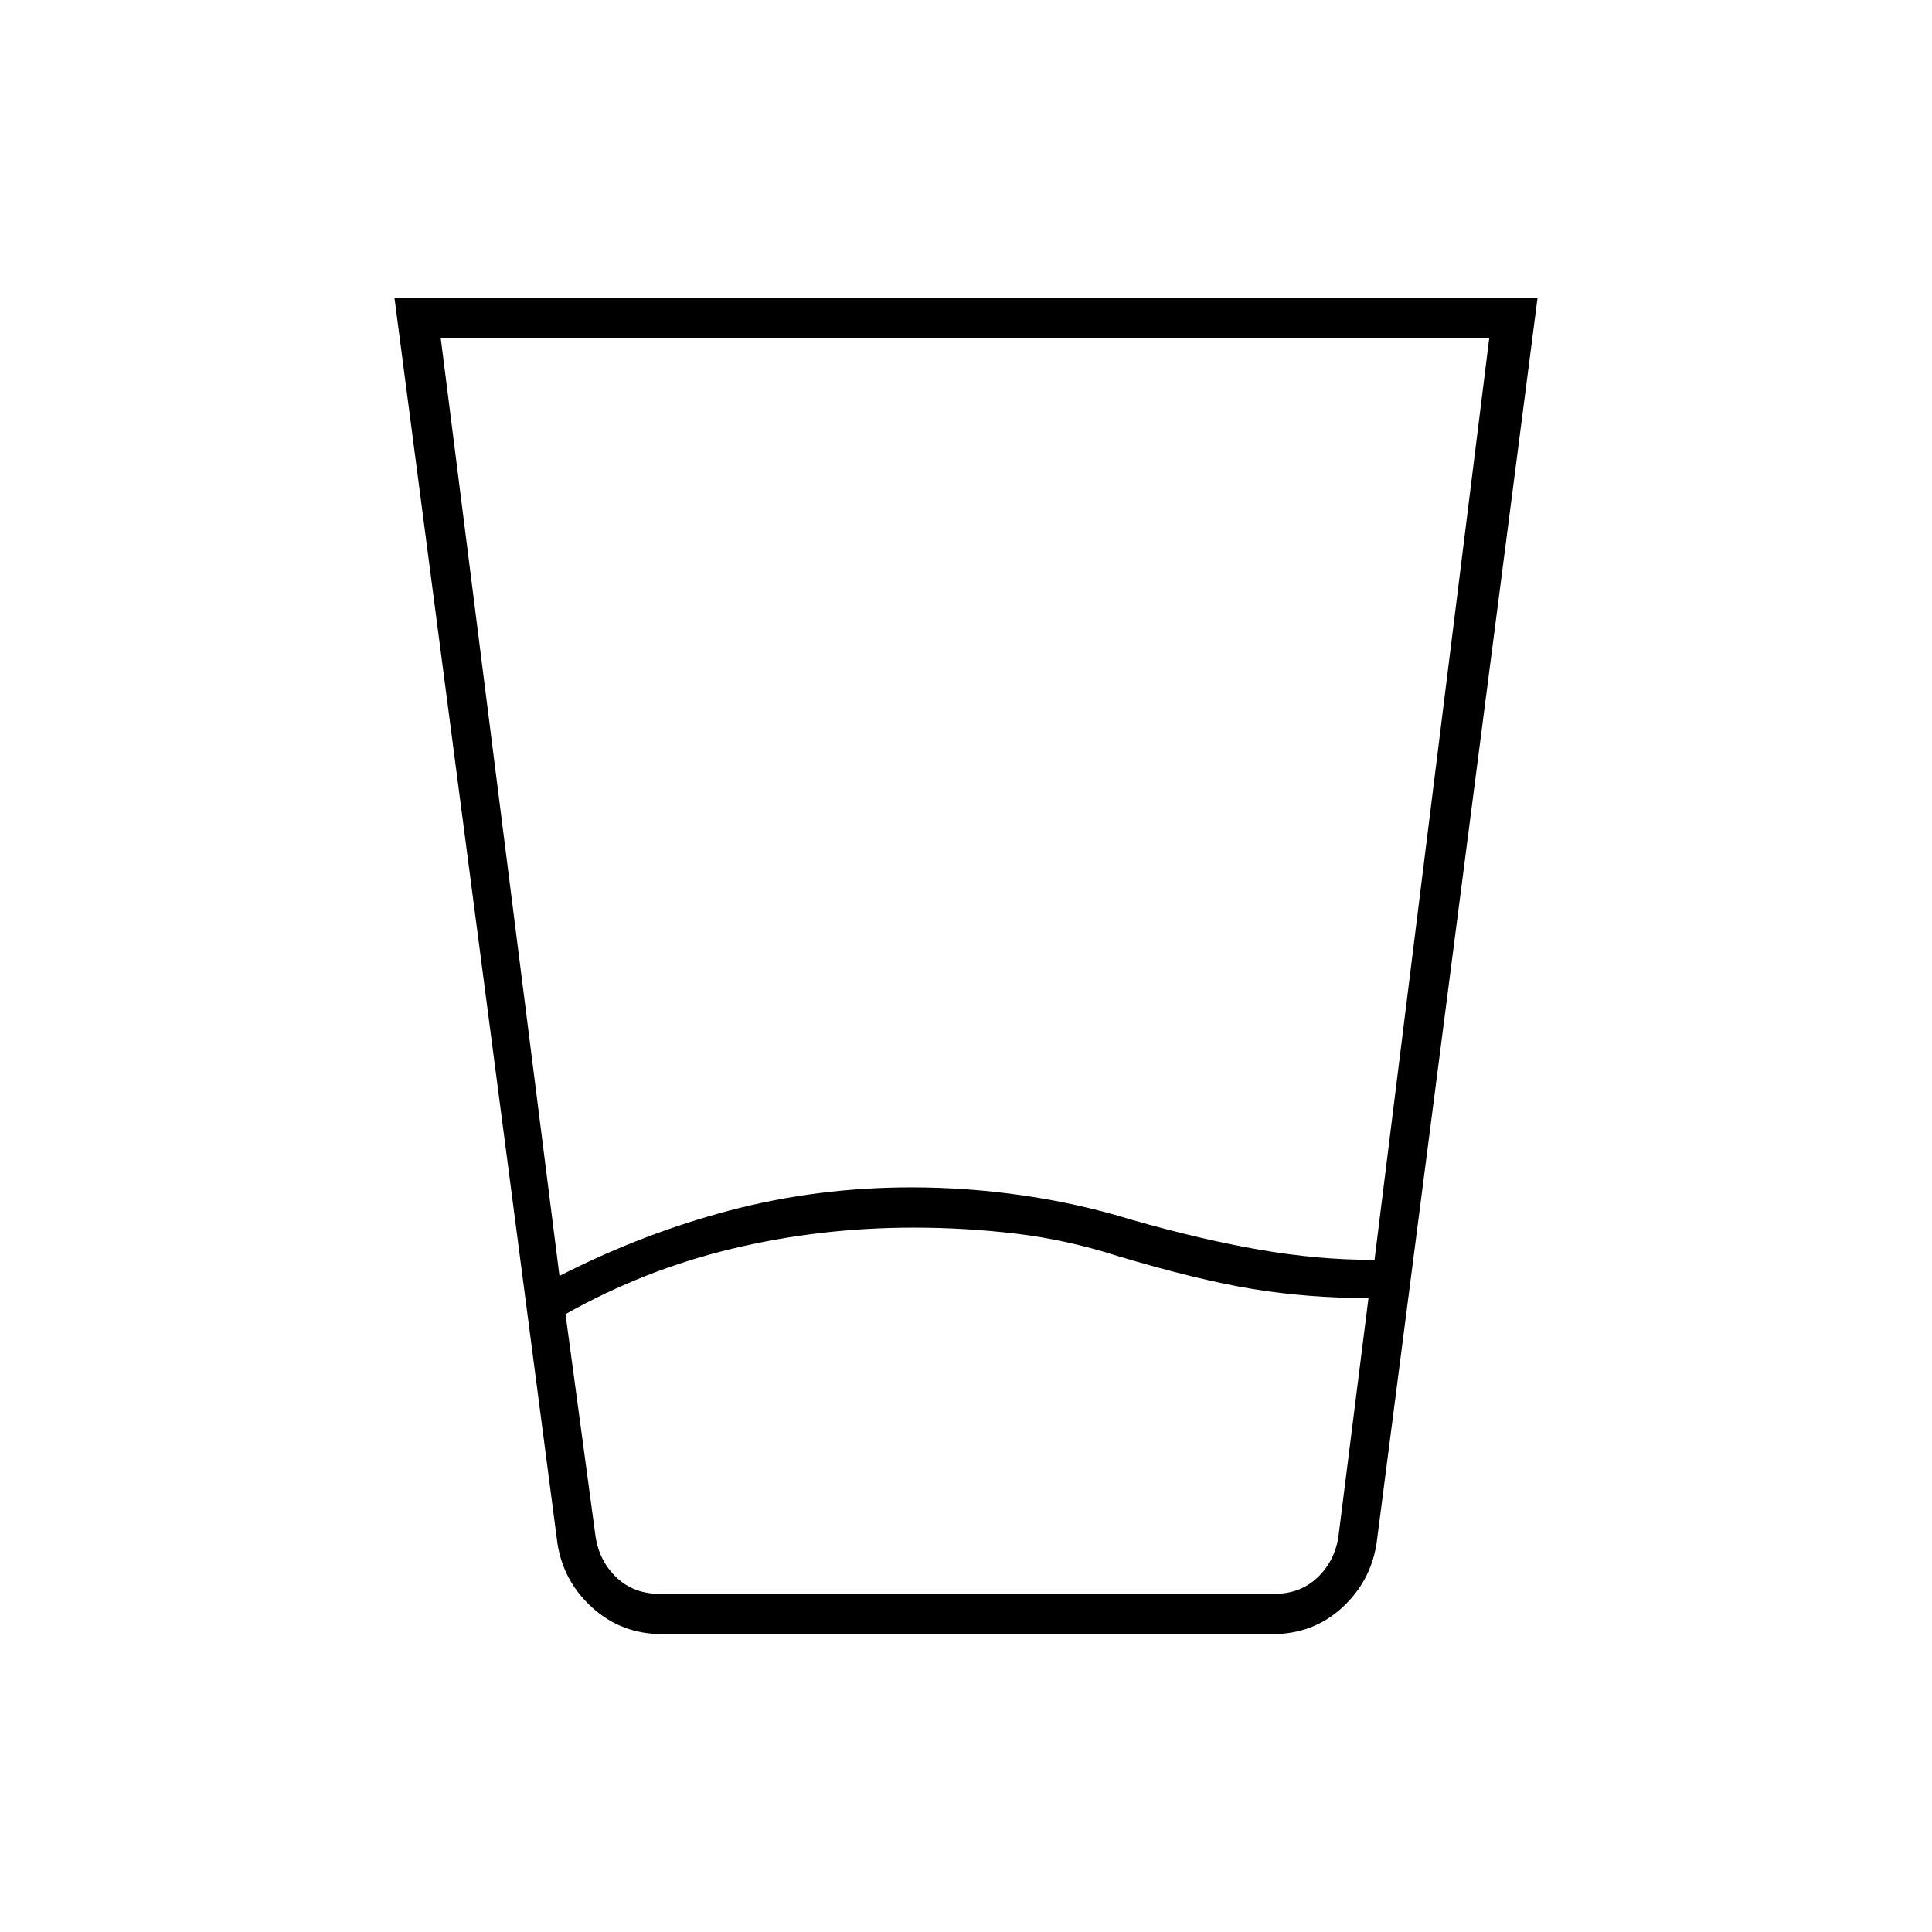 <svg xmlns="http://www.w3.org/2000/svg" height="20" viewBox="0 -960 960 960" width="20"><path d="M454-350q-46.58 0-90.29 10.5Q320-329 281-307l15 111q2 12 10.5 20t21.5 8h305q13 0 21.5-8t10.5-20l15-119q-30 0-57.5-4.5T555-336q-25-8-50.17-11-25.16-3-50.83-3Zm-176 24q41-21 84.5-32.5t90.4-11.5q27.68 0 55.39 4T562-354q35 10 64 15t55.33 5H683l57-458H219l59 466Zm51.28 178q-20.28 0-34.78-13T277-193l-81-619h568l-80 619q-3 19-17.3 32-14.31 13-34.59 13H329.28ZM454-168h211-369 158Z"/></svg>